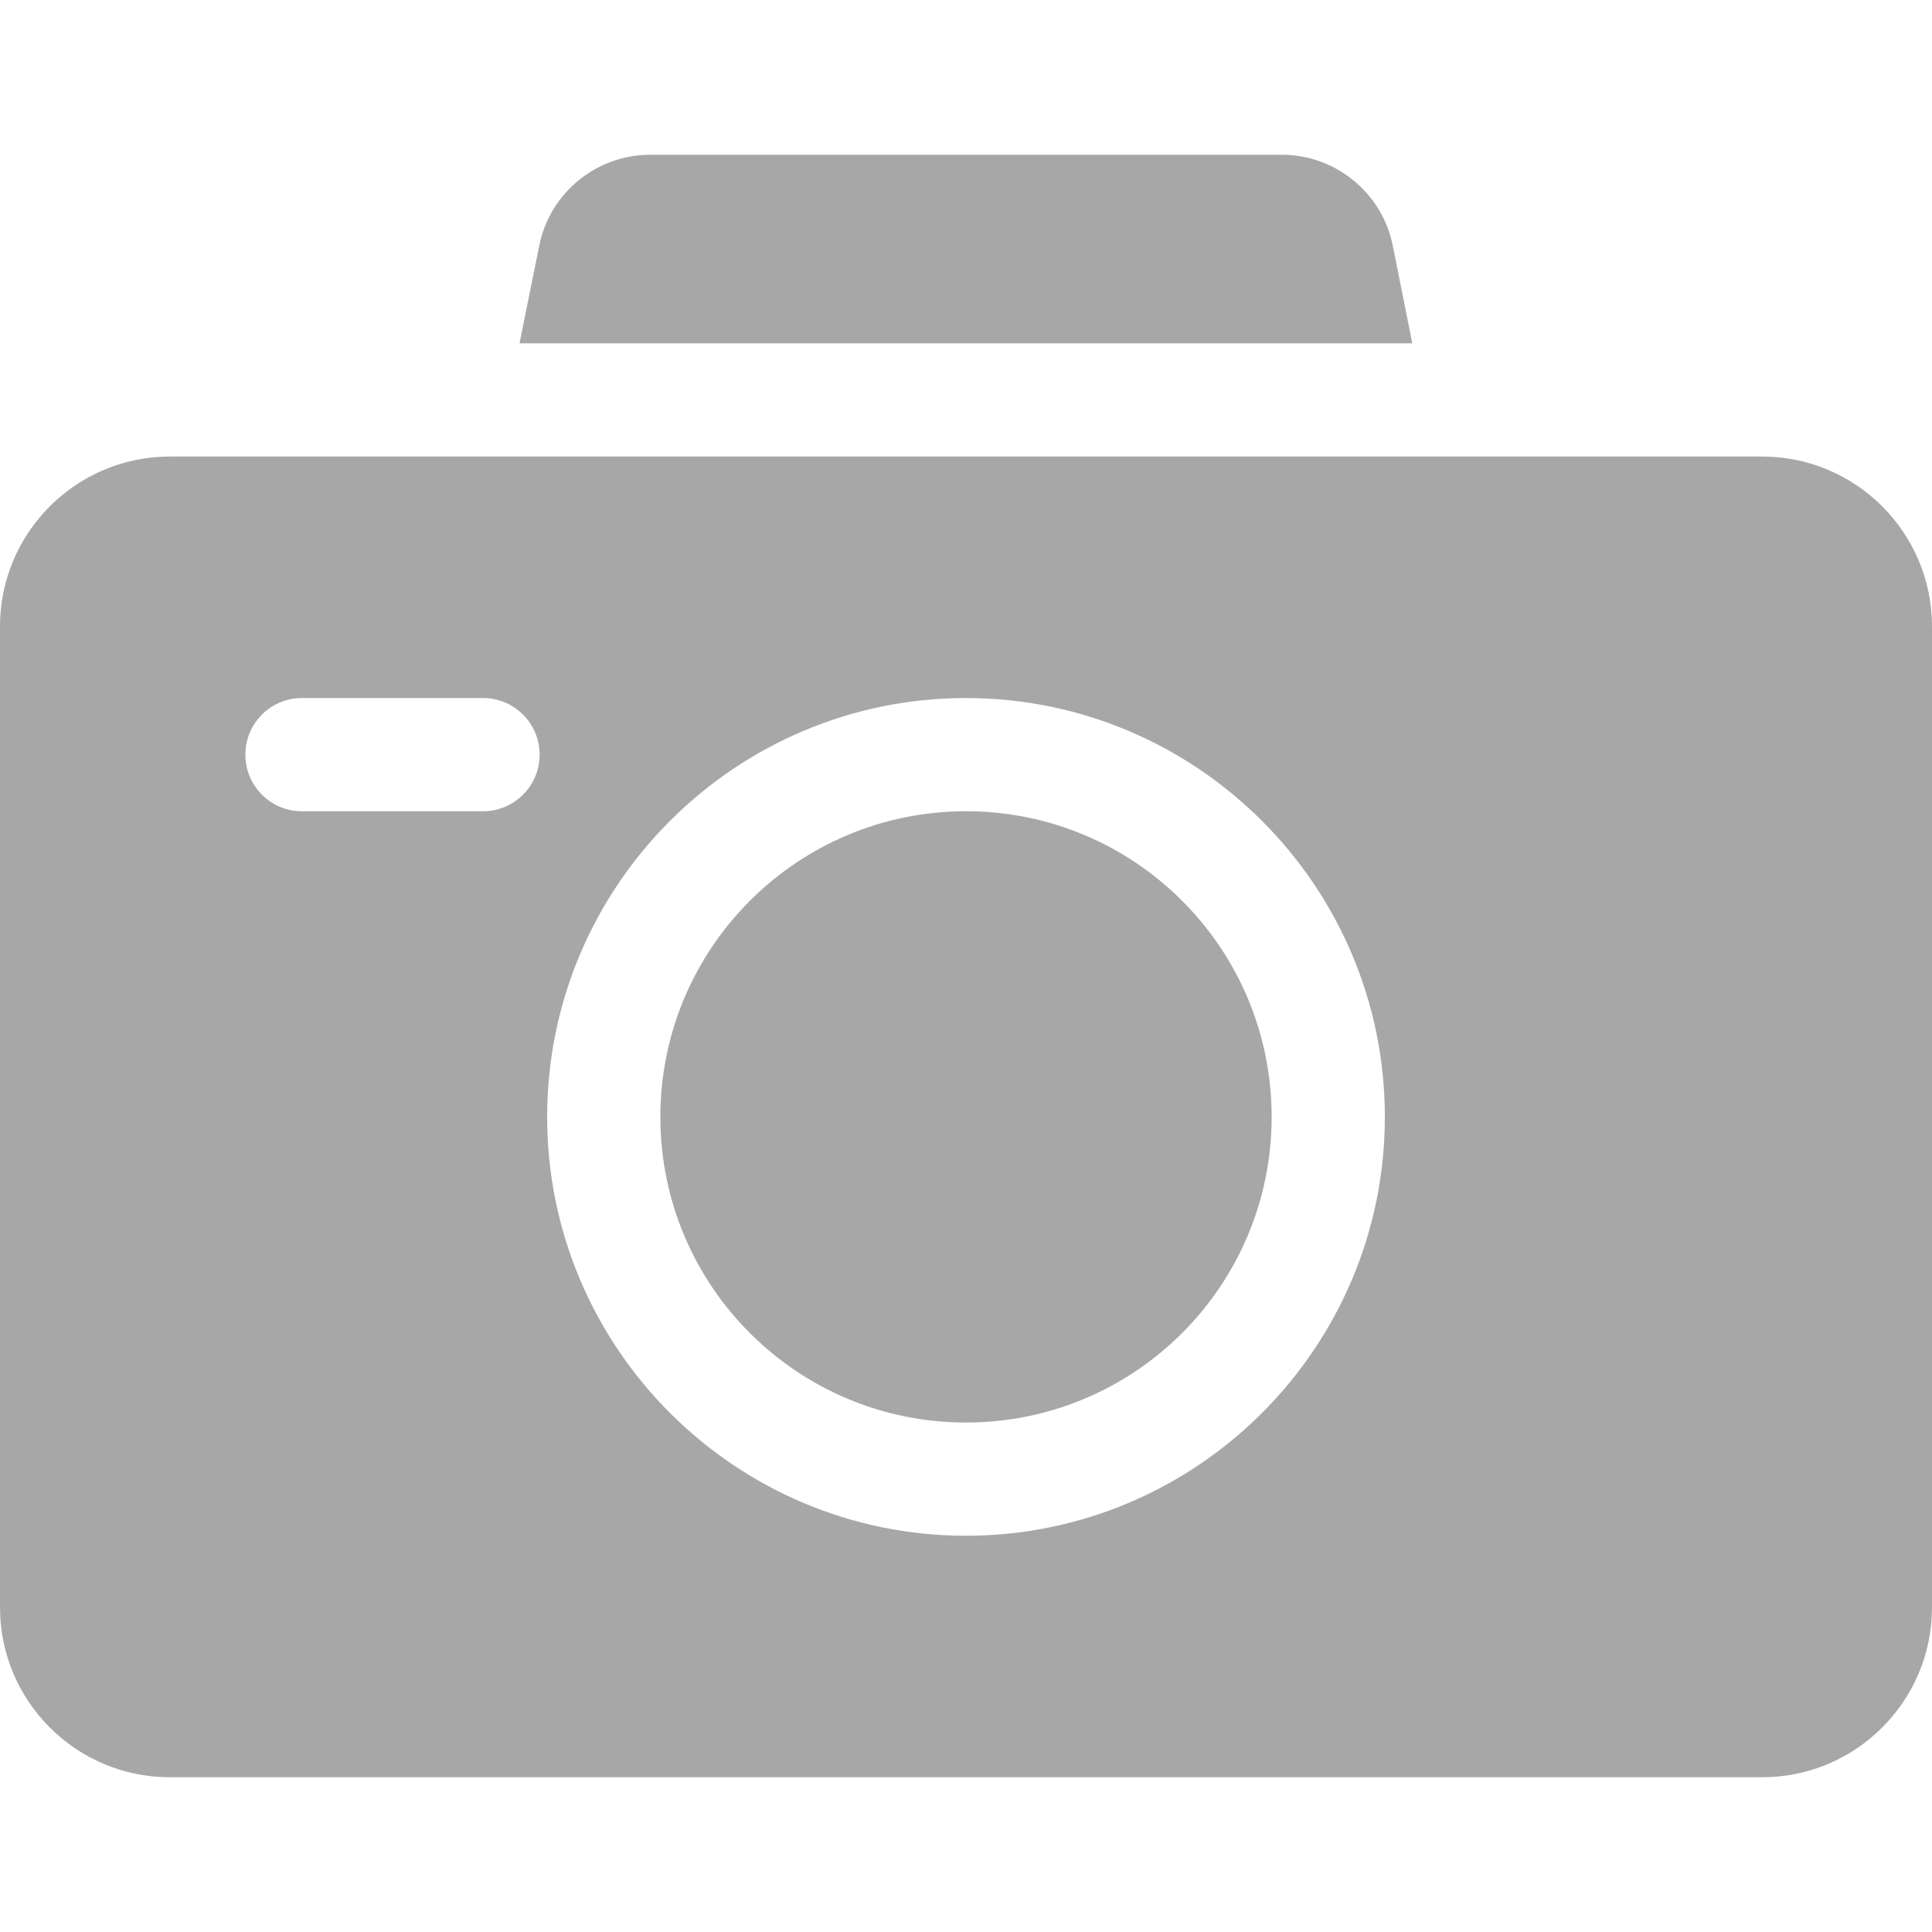<svg width="10" height="10" viewBox="0 0 10 10" fill="none" xmlns="http://www.w3.org/2000/svg">
<path d="M5 7.363C5.874 7.363 6.582 6.655 6.582 5.781C6.582 4.908 5.874 4.199 5 4.199C4.126 4.199 3.418 4.908 3.418 5.781C3.418 6.655 4.126 7.363 5 7.363Z" fill="#A7A7A7"/>
<path d="M7.31 1.777L7.209 1.272C7.155 0.999 6.913 0.801 6.635 0.801H3.365C3.087 0.801 2.845 0.999 2.791 1.272L2.689 1.777H7.31Z" fill="#A7A7A7"/>
<path d="M9.121 2.363C8.433 2.363 1.201 2.363 0.879 2.363C0.394 2.363 0 2.758 0 3.242V8.32C0 8.805 0.394 9.199 0.879 9.199H9.121C9.606 9.199 10 8.805 10 8.32V3.242C10 2.758 9.606 2.363 9.121 2.363ZM2.5 4.199H1.562C1.401 4.199 1.27 4.068 1.27 3.906C1.27 3.744 1.401 3.613 1.562 3.613H2.5C2.662 3.613 2.793 3.744 2.793 3.906C2.793 4.068 2.662 4.199 2.5 4.199ZM5 7.949C3.805 7.949 2.832 6.977 2.832 5.781C2.832 4.586 3.805 3.613 5 3.613C6.195 3.613 7.168 4.586 7.168 5.781C7.168 6.977 6.195 7.949 5 7.949Z" fill="#A7A7A7"/>
</svg>
